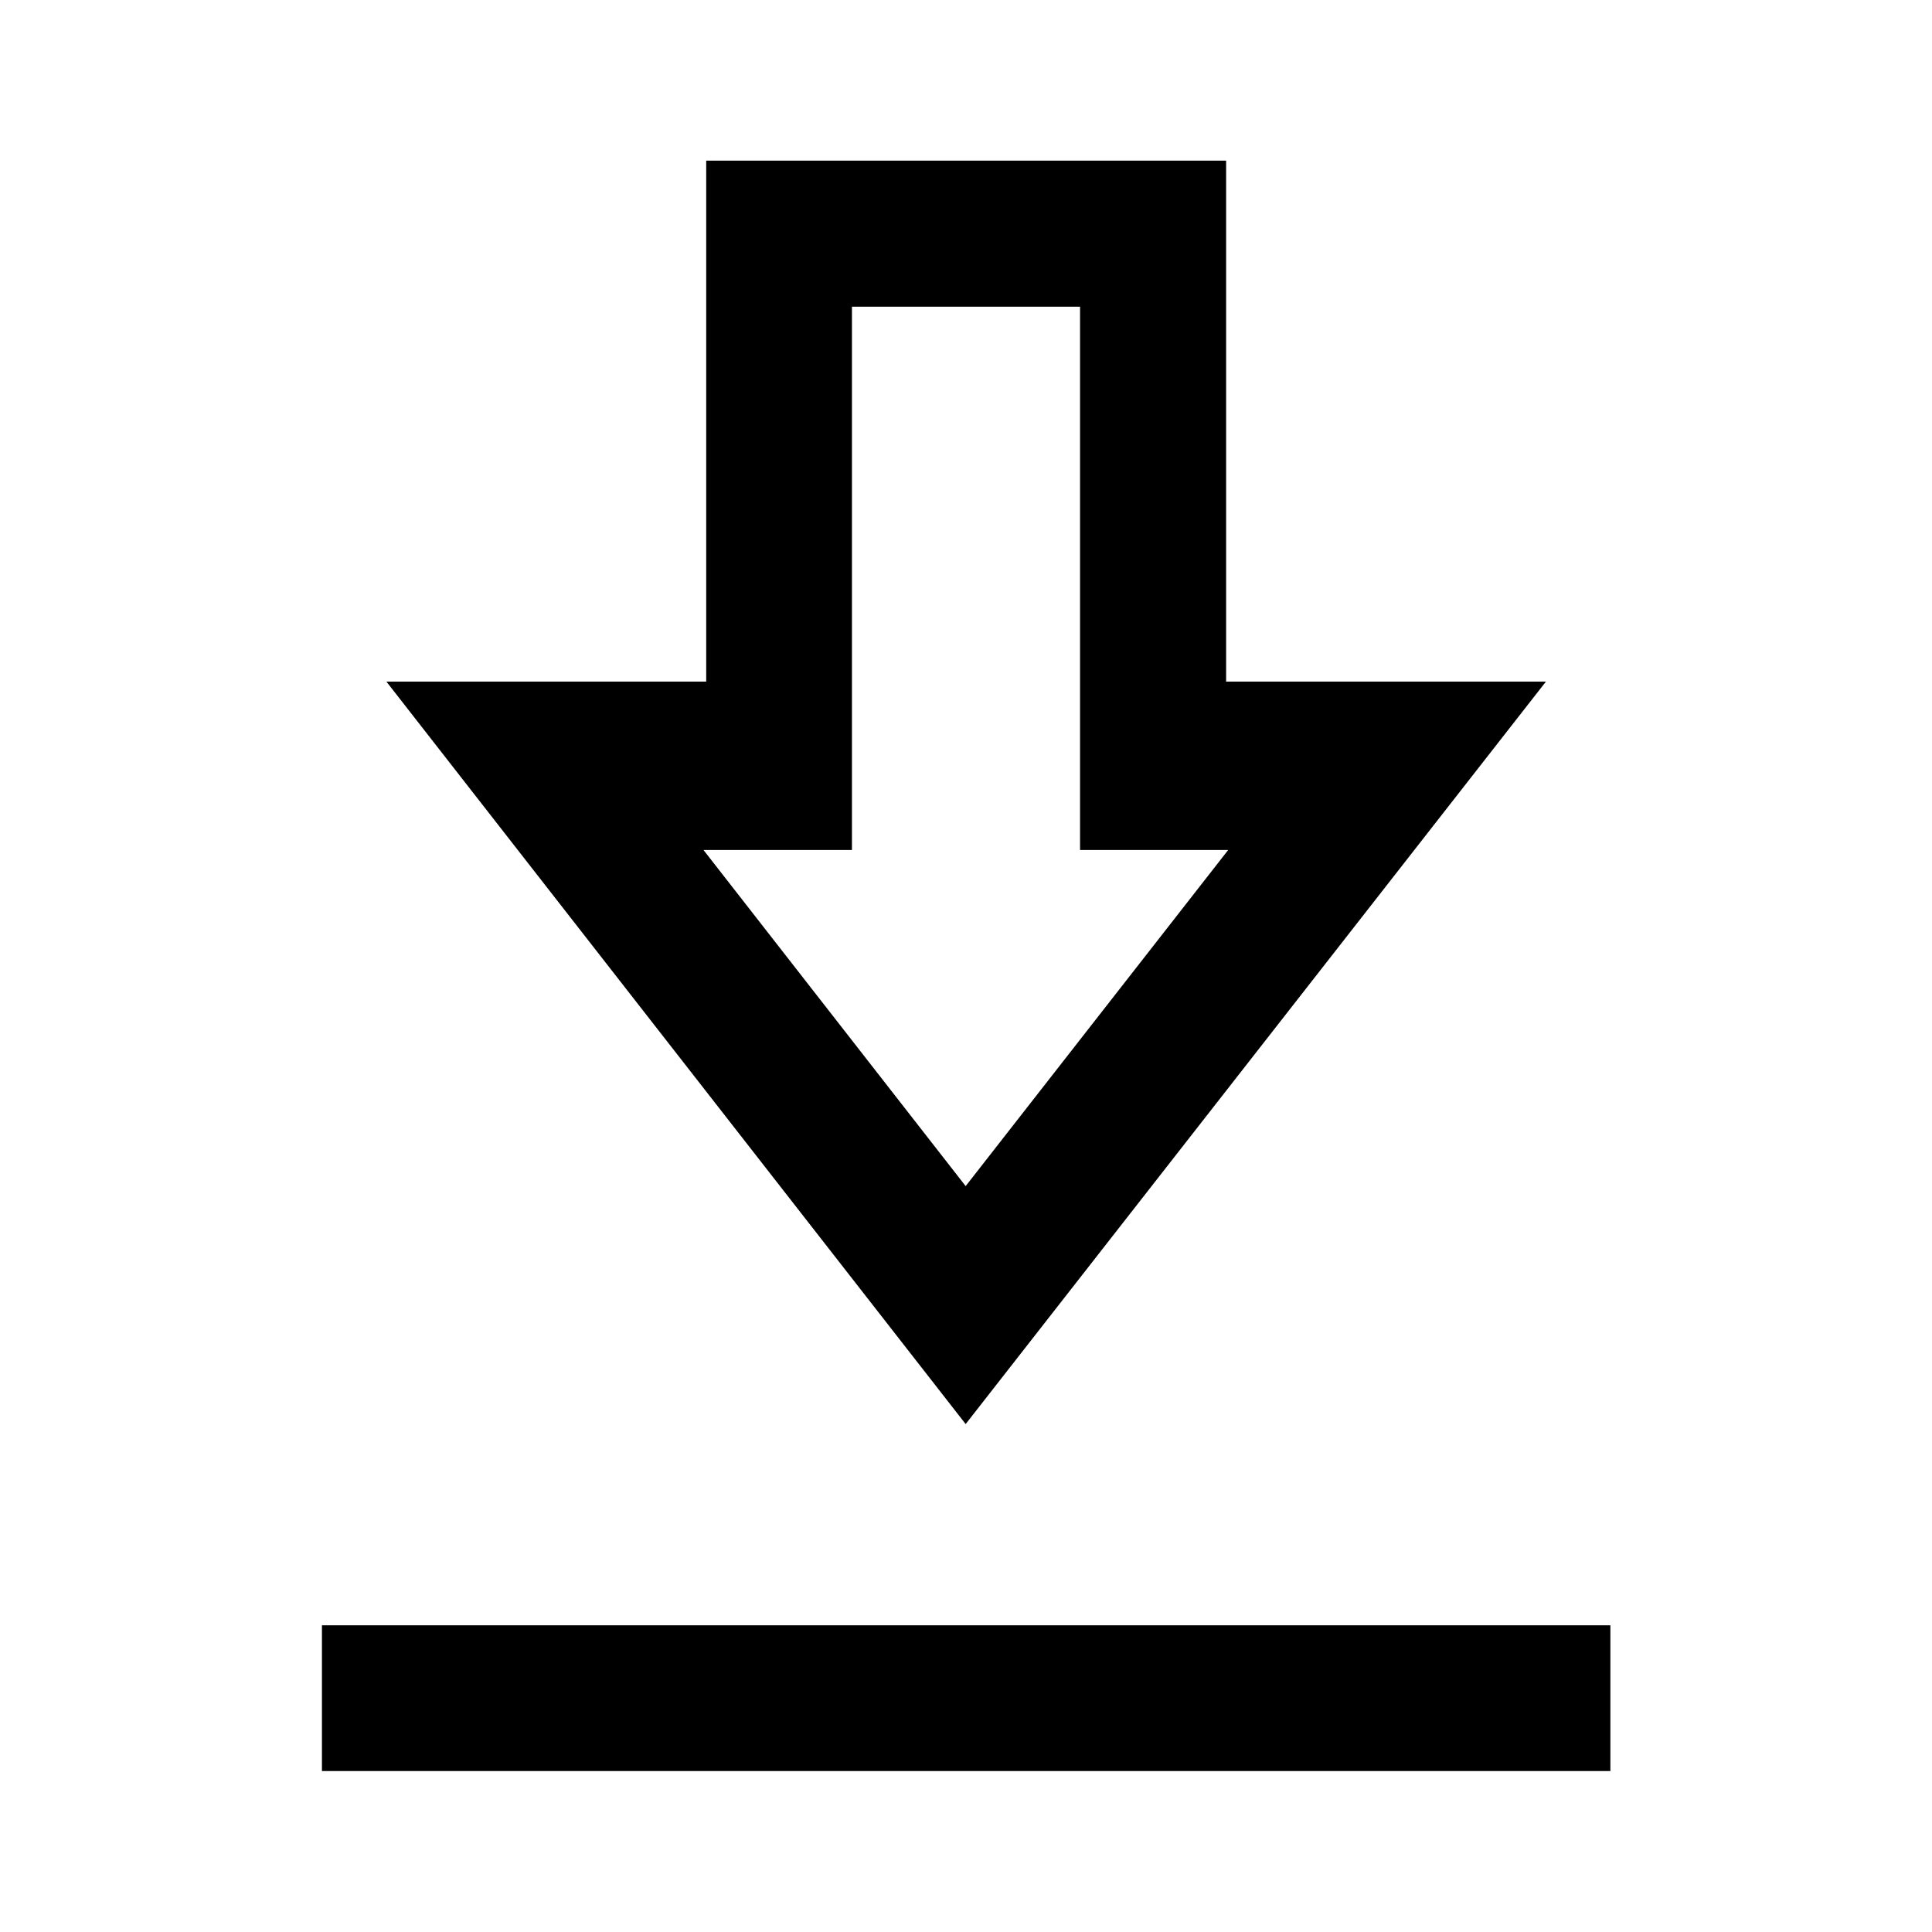 <svg xmlns="http://www.w3.org/2000/svg" height="40" viewBox="0 -960 960 960" width="40"><path d="M159.97-79.97v-72.42h640.22v72.42H159.97Zm319.86-172.42L192-621.31h158.91v-258.88h258.34v258.88h158.91L479.83-252.39Zm0-118.24 130.45-167.01h-73.61v-269.97H423.33v269.97h-73.77l130.27 167.01Zm.17-167.01Z"/></svg>